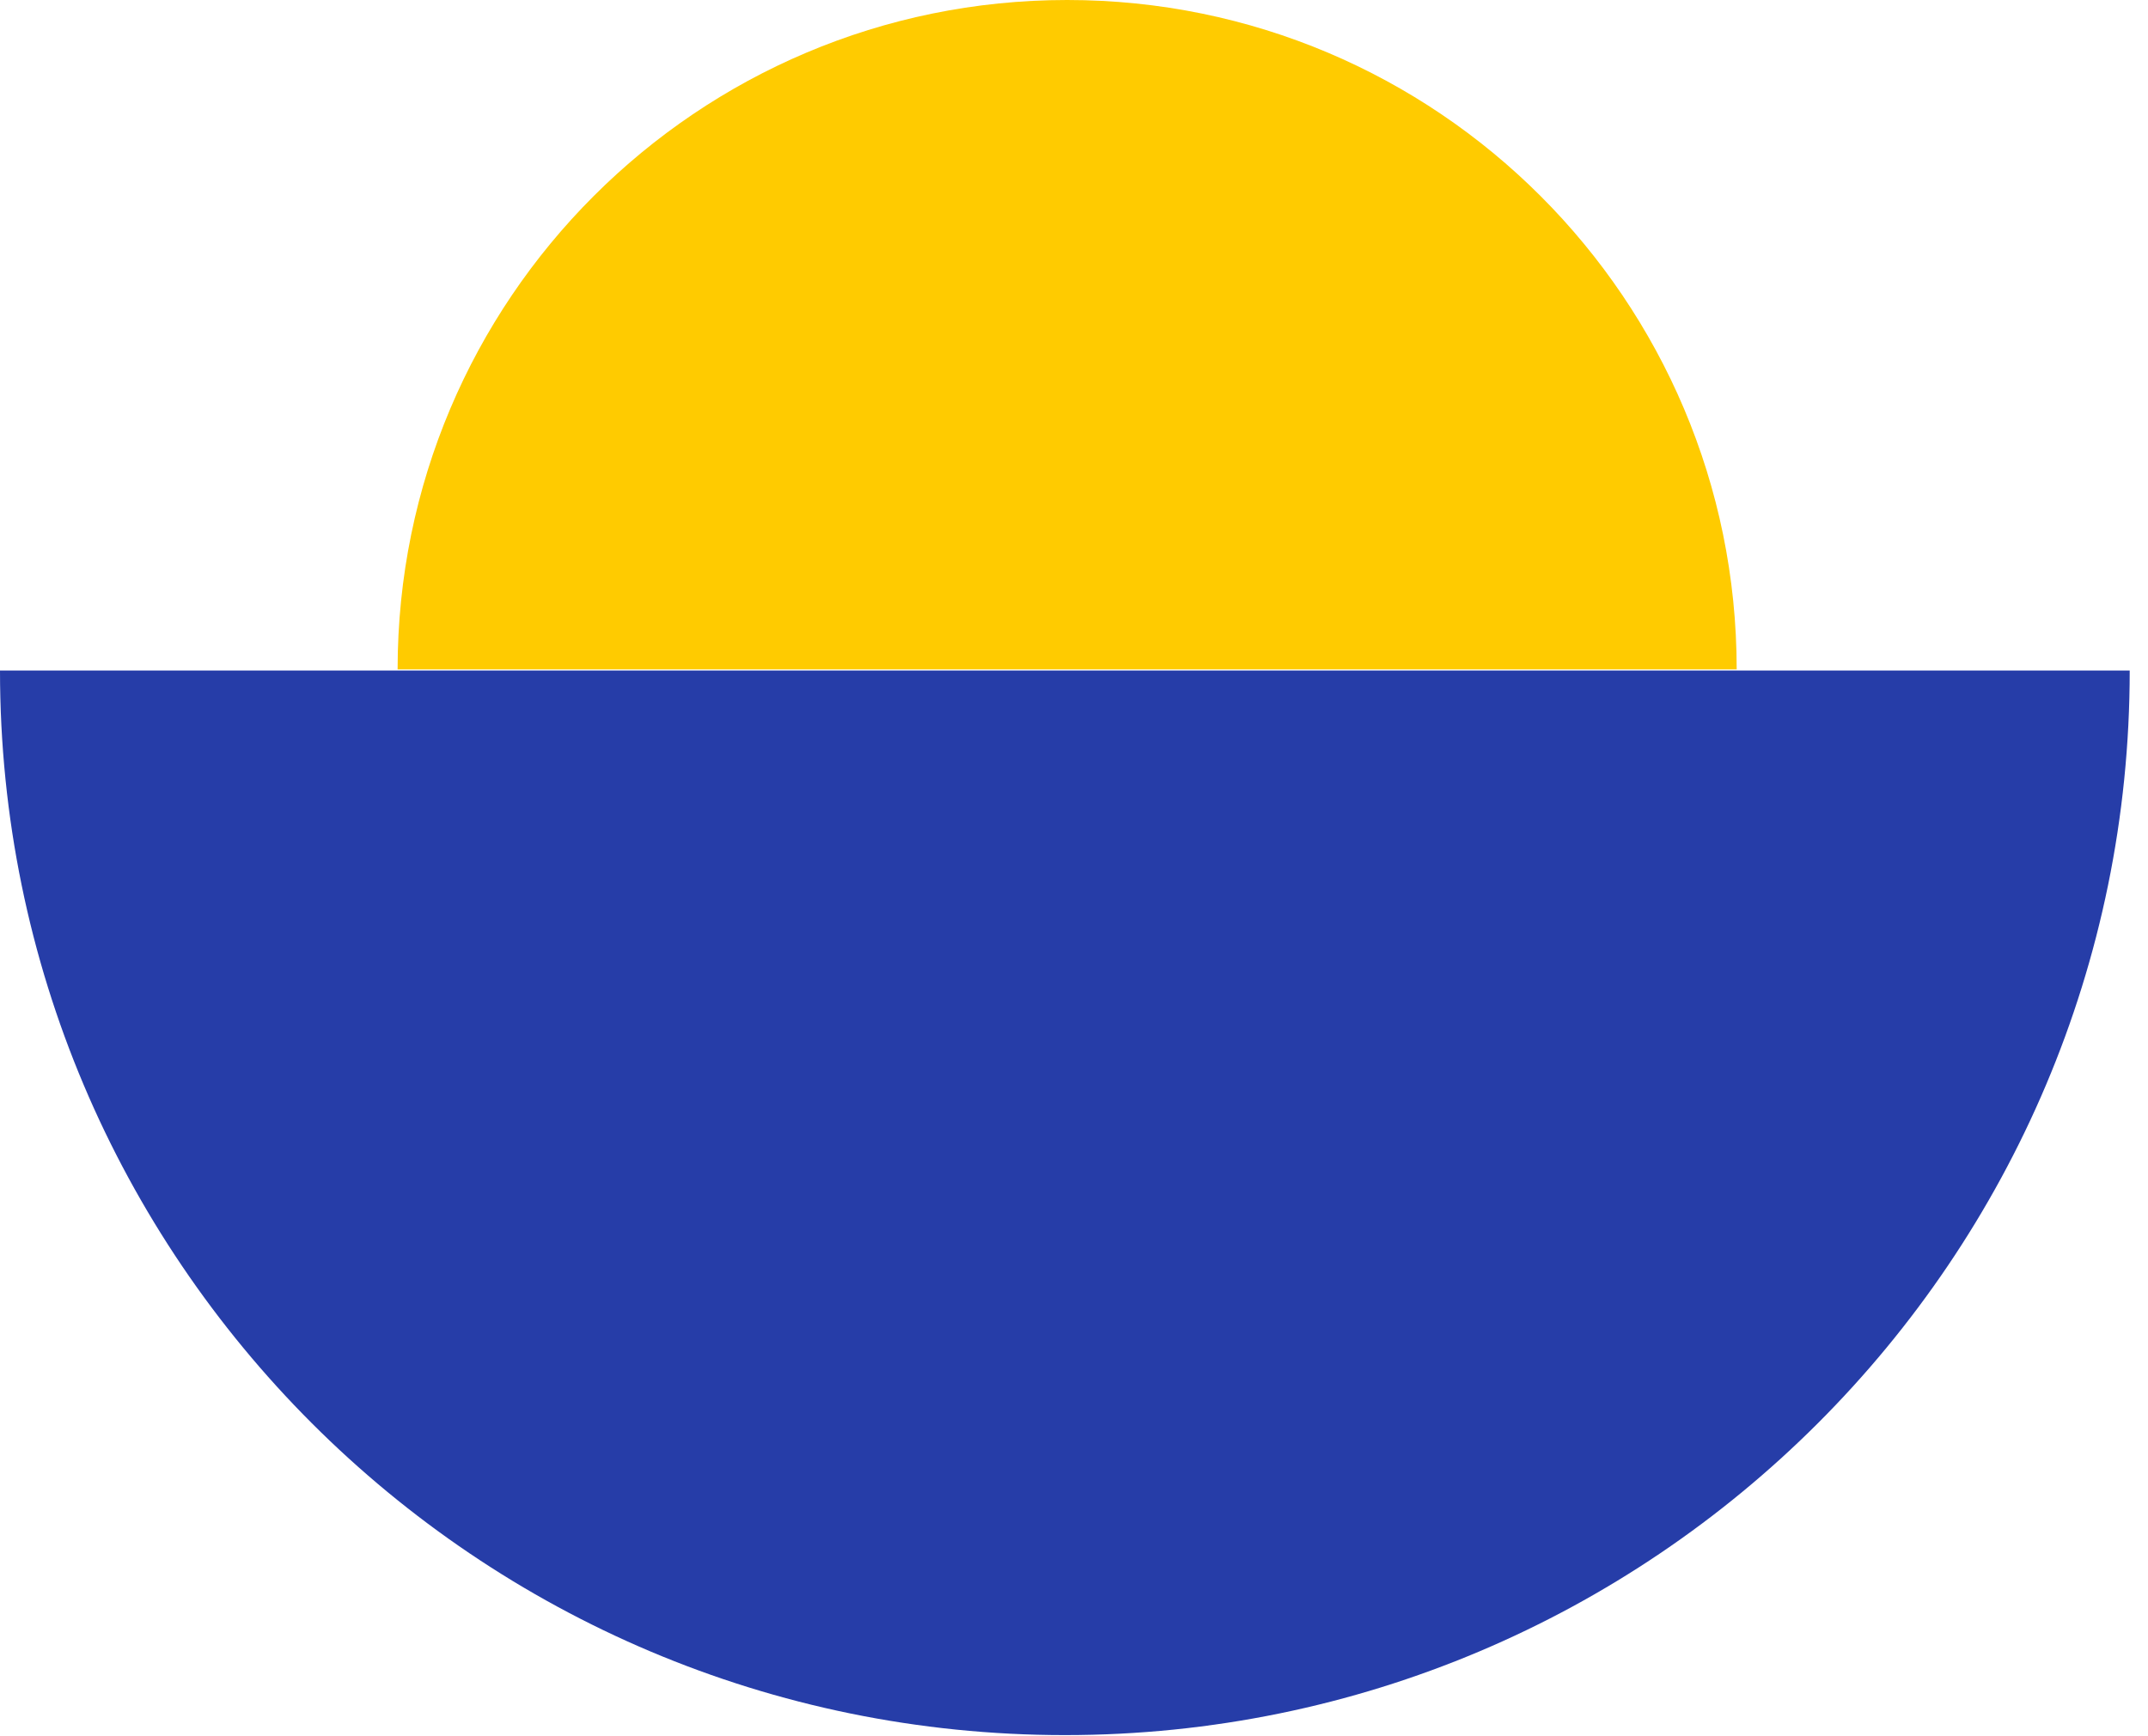 <?xml version="1.0" encoding="UTF-8"?>
<svg width="47px" height="38px" viewBox="0 0 47 38" version="1.1" xmlns="http://www.w3.org/2000/svg" xmlns:xlink="http://www.w3.org/1999/xlink">
    <!-- Generator: Sketch 60.1 (88133) - https://sketch.com -->
    <title>Group 22</title>
    <desc>Created with Sketch.</desc>
    <g id="Final-Website-😻" stroke="none" stroke-width="1" fill="none" fill-rule="evenodd">
        <g id="Careers" transform="translate(-919, -4581)">
            <g id="Group-22" transform="translate(919, 4581)">
                <g id="Group-9">
                    <path d="M11.65,49.625 C24.518,49.625 34.95,39.193 34.95,26.325 C34.95,13.457 24.518,3.025 11.65,3.025 L11.65,49.625 Z" id="Oval" fill="#263DA8" transform="translate(23.3, 26.325) rotate(-270) translate(-23.3, -26.325) "></path>
                    <path d="M38,14.65 C38,6.559 31.441,0 23.35,0 C15.259,0 8.7,6.559 8.7,14.65 L38,14.65 Z" id="Oval" fill="#FFCB00" fill-rule="nonzero"></path>
                </g>
            </g>
        </g>
    </g>
</svg>